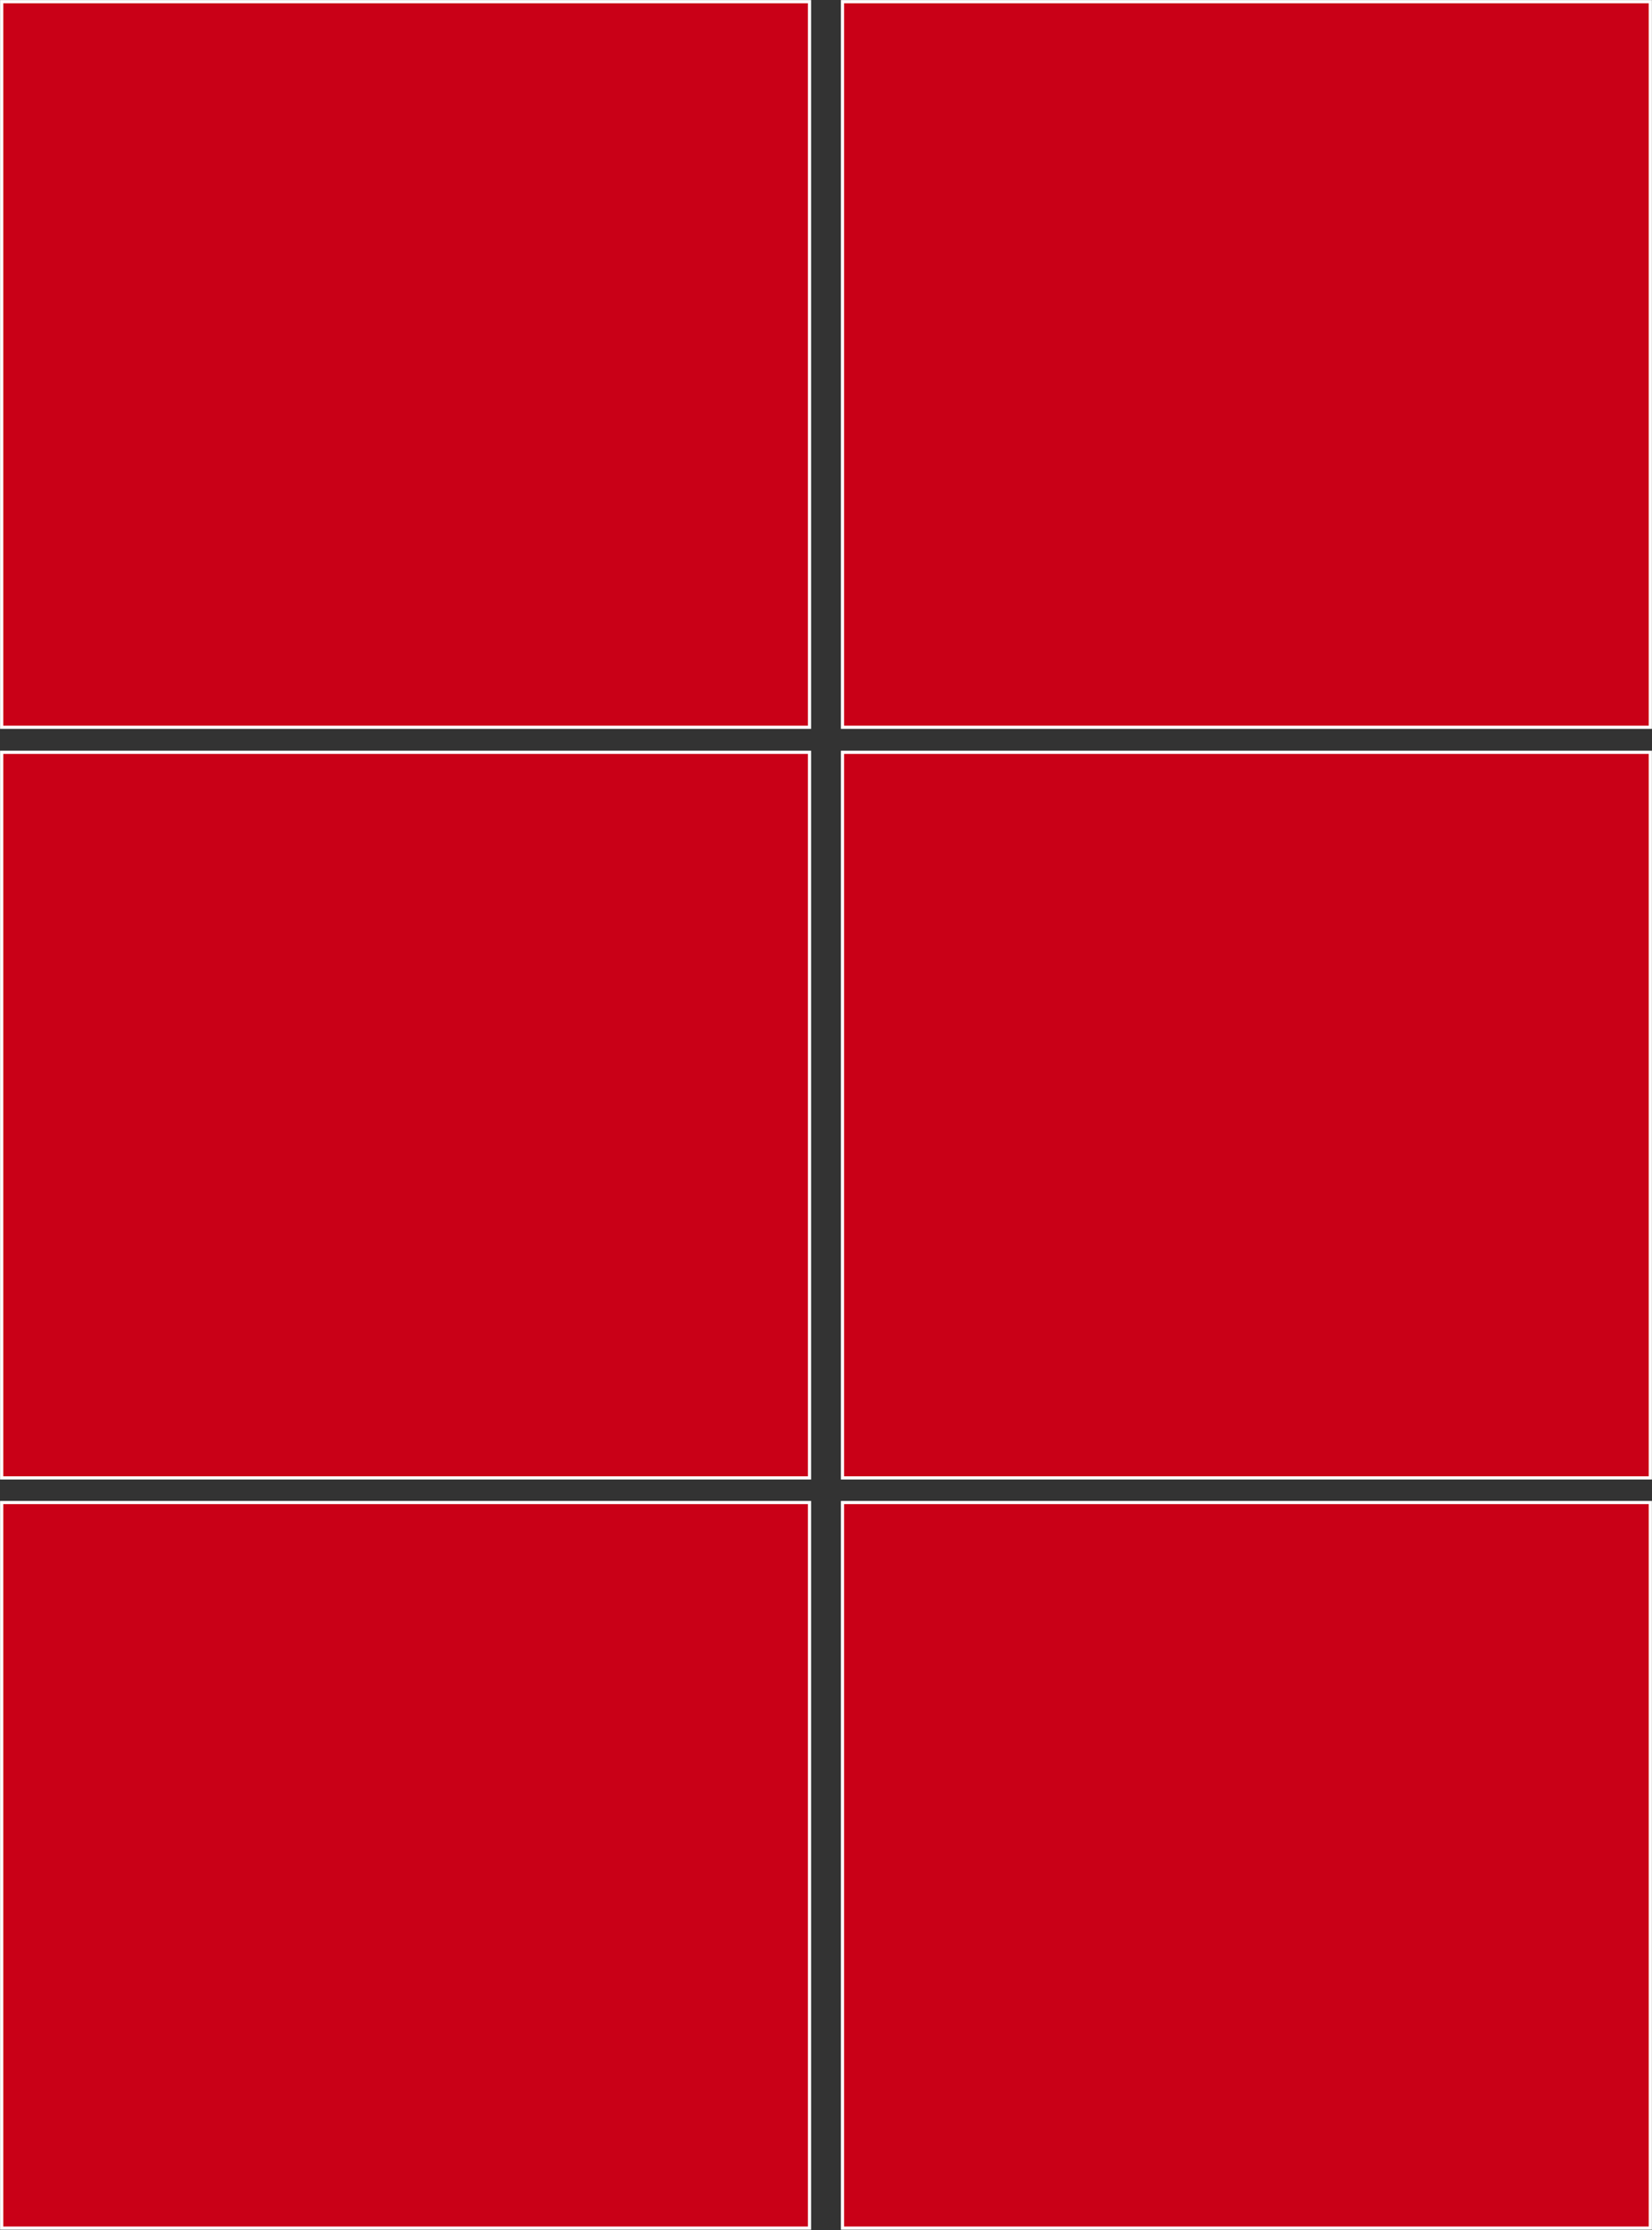 <?xml version="1.0" encoding="UTF-8"?>
<!DOCTYPE svg PUBLIC "-//W3C//DTD SVG 1.1//EN" "http://www.w3.org/Graphics/SVG/1.1/DTD/svg11.dtd">
<!-- Creator: CorelDRAW X6 -->
<svg xmlns="http://www.w3.org/2000/svg" xml:space="preserve" width="100%" height="100%" version="1.1" style="shape-rendering:geometricPrecision; text-rendering:geometricPrecision; image-rendering:optimizeQuality; fill-rule:evenodd; clip-rule:evenodd"
viewBox="0 0 3959 5342"
 xmlns:xlink="http://www.w3.org/1999/xlink">
 <rect x="0" y="0" width="3959" height="5342" fill="#333333" stroke="none"/>
 <defs>
  <style type="text/css">
   <![CDATA[
    .str0 {stroke:#FEFEFE;stroke-width:7.62}
    .fil0 {fill:#C90017}
   ]]>
  </style>
 </defs>
 <g id="Capa_x0020_1">
  <rect class="fil0 str0" x="4" y="4" width="1936" height="1738"/>
  <rect class="fil0 str0" x="4" y="1802" width="1936" height="1738"/>
  <rect class="fil0 str0" x="4" y="3599" width="1936" height="1738"/>
  <rect class="fil0 str0" x="2019" y="4" width="1936" height="1738"/>
  <rect class="fil0 str0" x="2019" y="1802" width="1936" height="1738"/>
  <rect class="fil0 str0" x="2019" y="3599" width="1936" height="1738"/>
 </g>
</svg>
